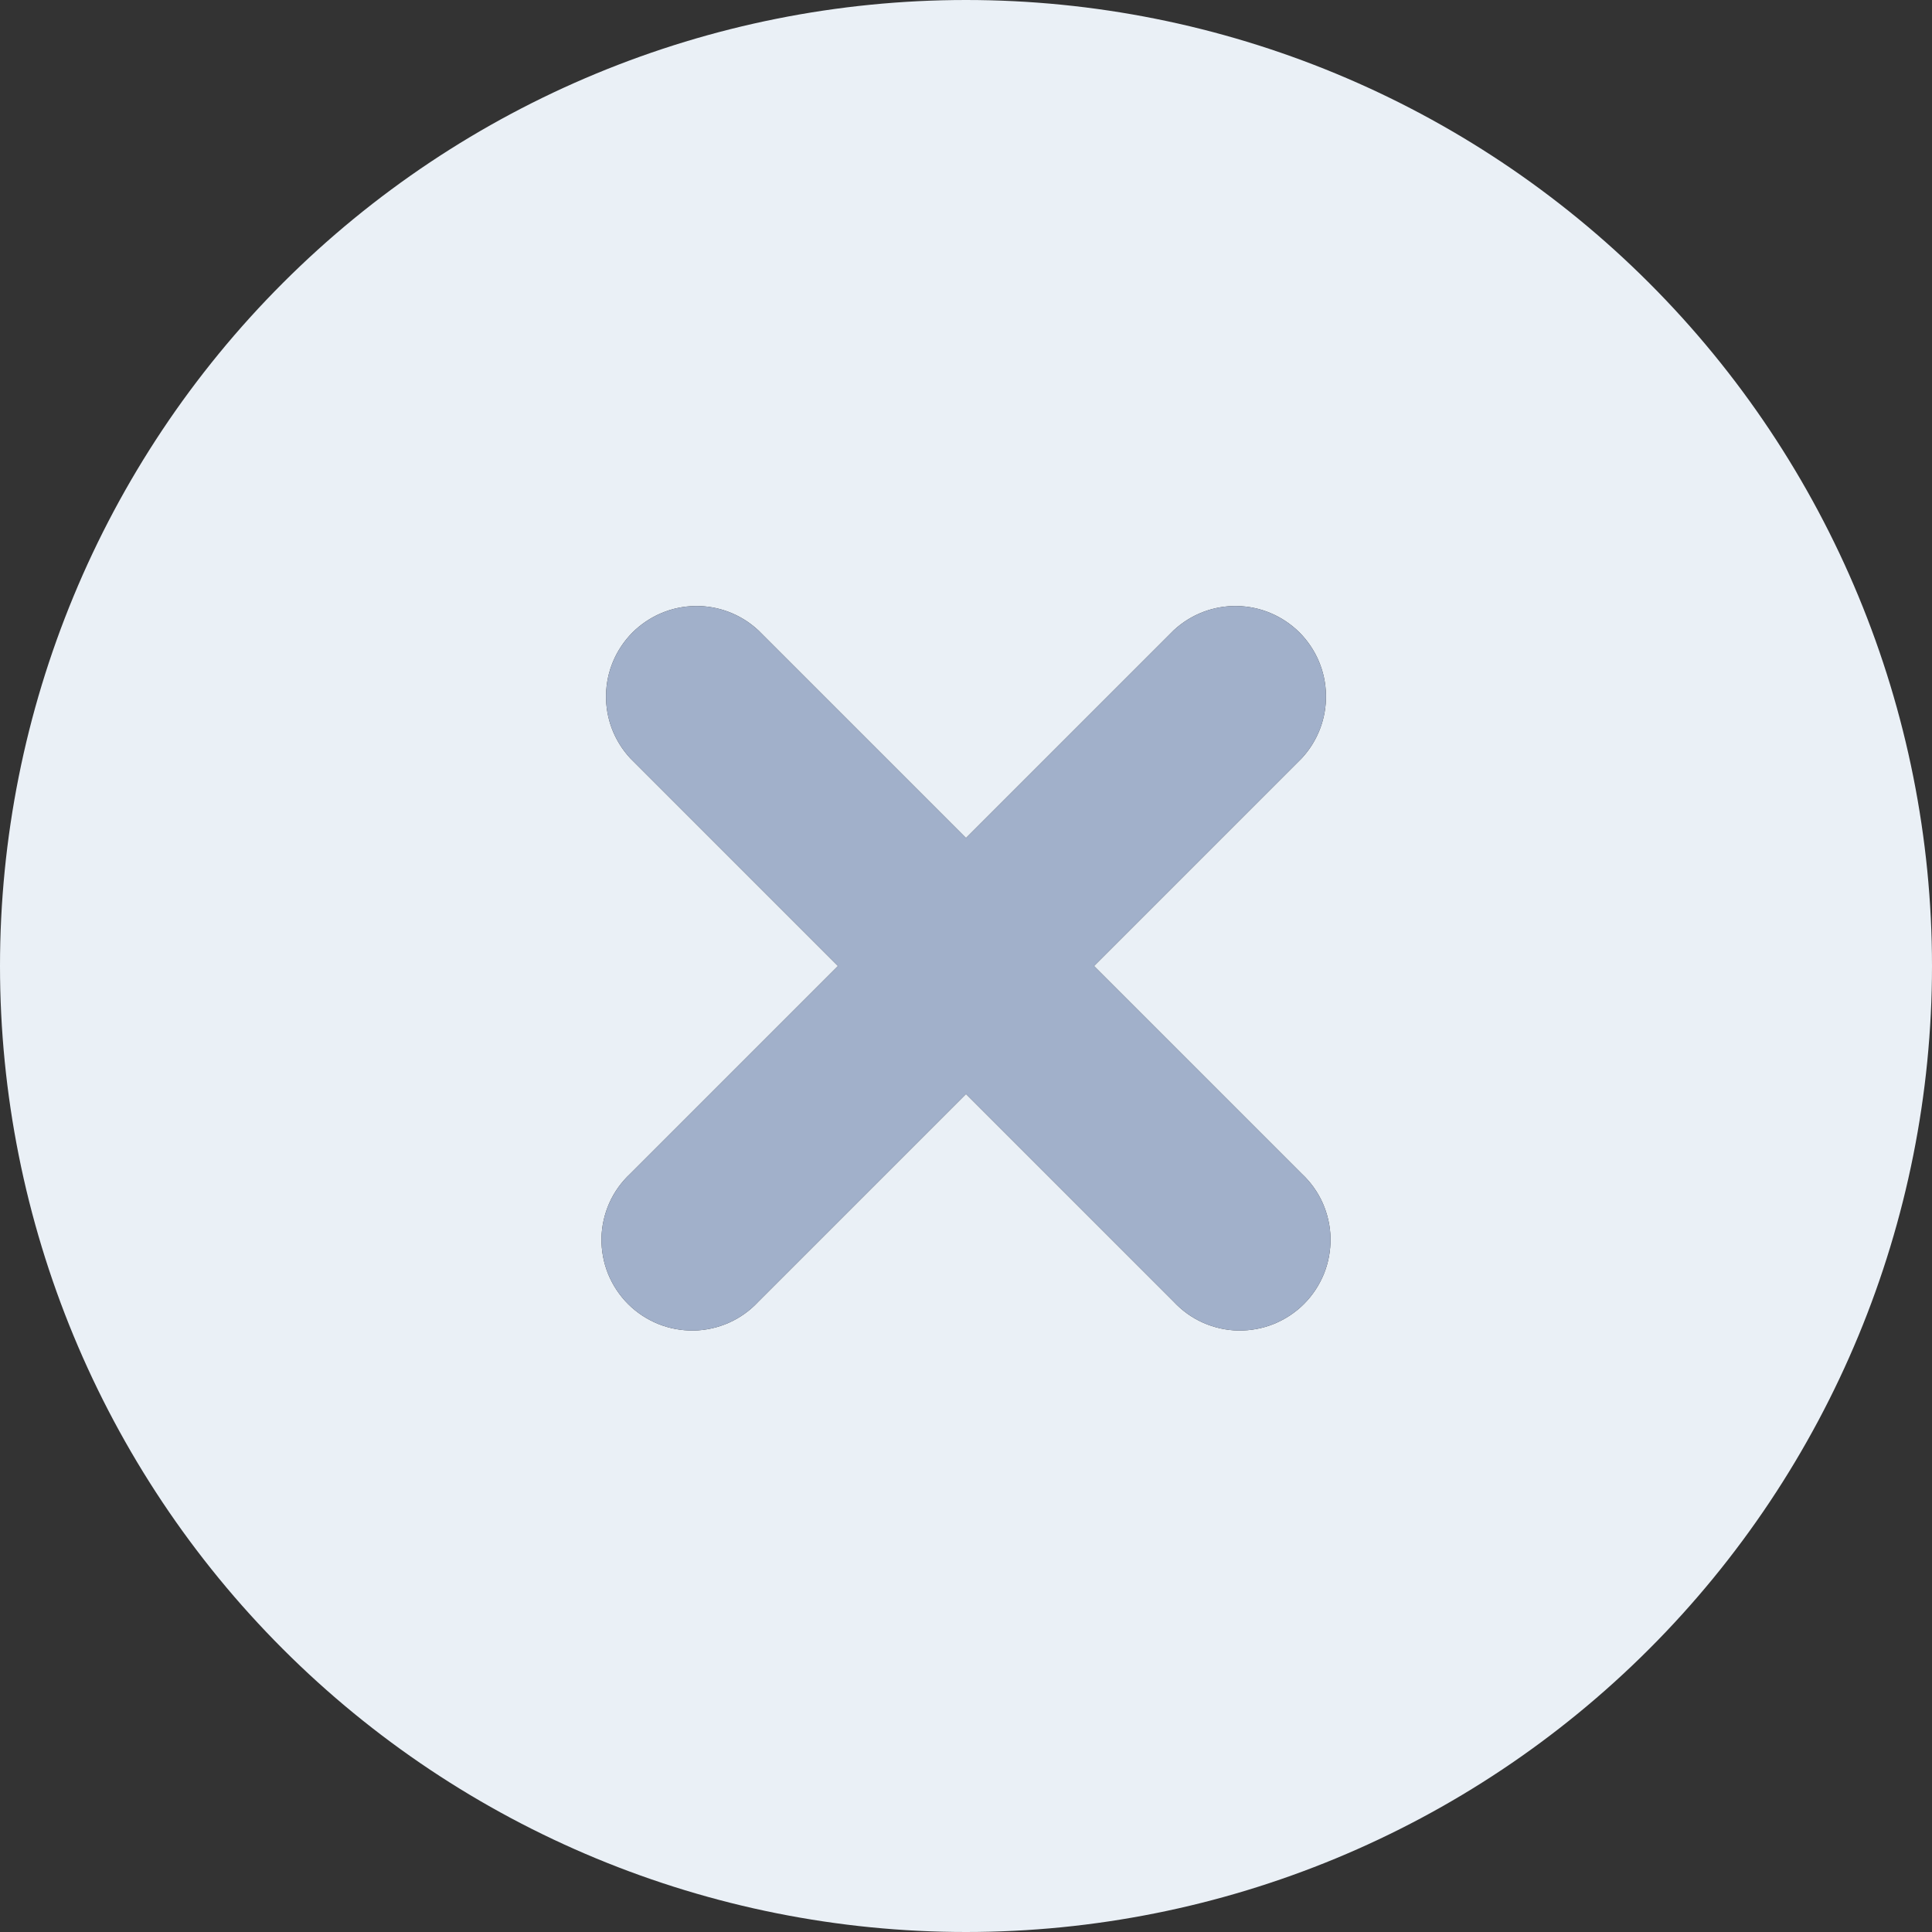 <svg width="16" height="16" viewBox="0 0 16 16" fill="none" xmlns="http://www.w3.org/2000/svg">
<rect x="0" y="0" width="16" height="16" fill="#333333" stroke="none"/>
<path fill-rule="evenodd" clip-rule="evenodd" d="M8 16C10.122 16 12.157 15.157 13.657 13.657C15.157 12.157 16 10.122 16 8C16 5.878 15.157 3.843 13.657 2.343C12.157 0.843 10.122 0 8 0C5.878 0 3.843 0.843 2.343 2.343C0.843 3.843 0 5.878 0 8C0 10.122 0.843 12.157 2.343 13.657C3.843 15.157 5.878 16 8 16ZM6.28 5.22C6.138 5.088 5.95 5.015 5.755 5.019C5.561 5.022 5.376 5.101 5.238 5.238C5.101 5.376 5.022 5.561 5.019 5.755C5.015 5.95 5.088 6.138 5.22 6.28L6.94 8L5.22 9.72C5.146 9.789 5.087 9.871 5.046 9.963C5.005 10.056 4.983 10.155 4.981 10.255C4.98 10.356 4.998 10.456 5.036 10.55C5.074 10.643 5.13 10.728 5.201 10.799C5.272 10.87 5.357 10.926 5.45 10.964C5.544 11.002 5.644 11.02 5.745 11.019C5.845 11.017 5.945 10.995 6.037 10.954C6.129 10.913 6.211 10.854 6.28 10.78L8 9.06L9.72 10.78C9.789 10.854 9.871 10.913 9.963 10.954C10.056 10.995 10.155 11.017 10.255 11.019C10.356 11.02 10.456 11.002 10.55 10.964C10.643 10.926 10.728 10.87 10.799 10.799C10.87 10.728 10.926 10.643 10.964 10.55C11.002 10.456 11.02 10.356 11.019 10.255C11.017 10.155 10.995 10.056 10.954 9.963C10.913 9.871 10.854 9.789 10.78 9.72L9.06 8L10.78 6.28C10.912 6.138 10.985 5.95 10.981 5.755C10.978 5.561 10.899 5.376 10.762 5.238C10.624 5.101 10.439 5.022 10.245 5.019C10.05 5.015 9.862 5.088 9.72 5.22L8 6.94L6.28 5.22Z" fill="#EAF0F6"/>
<path d="M6.28 5.22C6.138 5.088 5.95 5.015 5.755 5.019C5.561 5.022 5.376 5.101 5.238 5.238C5.101 5.376 5.022 5.561 5.019 5.755C5.015 5.95 5.088 6.138 5.22 6.28L6.94 8L5.22 9.72C5.146 9.789 5.087 9.871 5.046 9.963C5.005 10.056 4.983 10.155 4.981 10.255C4.98 10.356 4.998 10.456 5.036 10.55C5.074 10.643 5.13 10.728 5.201 10.799C5.272 10.87 5.357 10.926 5.45 10.964C5.544 11.002 5.644 11.02 5.745 11.019C5.845 11.017 5.945 10.995 6.037 10.954C6.129 10.913 6.211 10.854 6.28 10.78L8 9.06L9.72 10.78C9.789 10.854 9.871 10.913 9.963 10.954C10.056 10.995 10.155 11.017 10.255 11.019C10.356 11.02 10.456 11.002 10.55 10.964C10.643 10.926 10.728 10.87 10.799 10.799C10.87 10.728 10.926 10.643 10.964 10.55C11.002 10.456 11.02 10.356 11.019 10.255C11.017 10.155 10.995 10.056 10.954 9.963C10.913 9.871 10.854 9.789 10.78 9.72L9.06 8L10.78 6.28C10.912 6.138 10.985 5.95 10.981 5.755C10.978 5.561 10.899 5.376 10.762 5.238C10.624 5.101 10.439 5.022 10.245 5.019C10.05 5.015 9.862 5.088 9.72 5.22L8 6.94L6.28 5.22Z" fill="#A1B0CA"/>
</svg>
